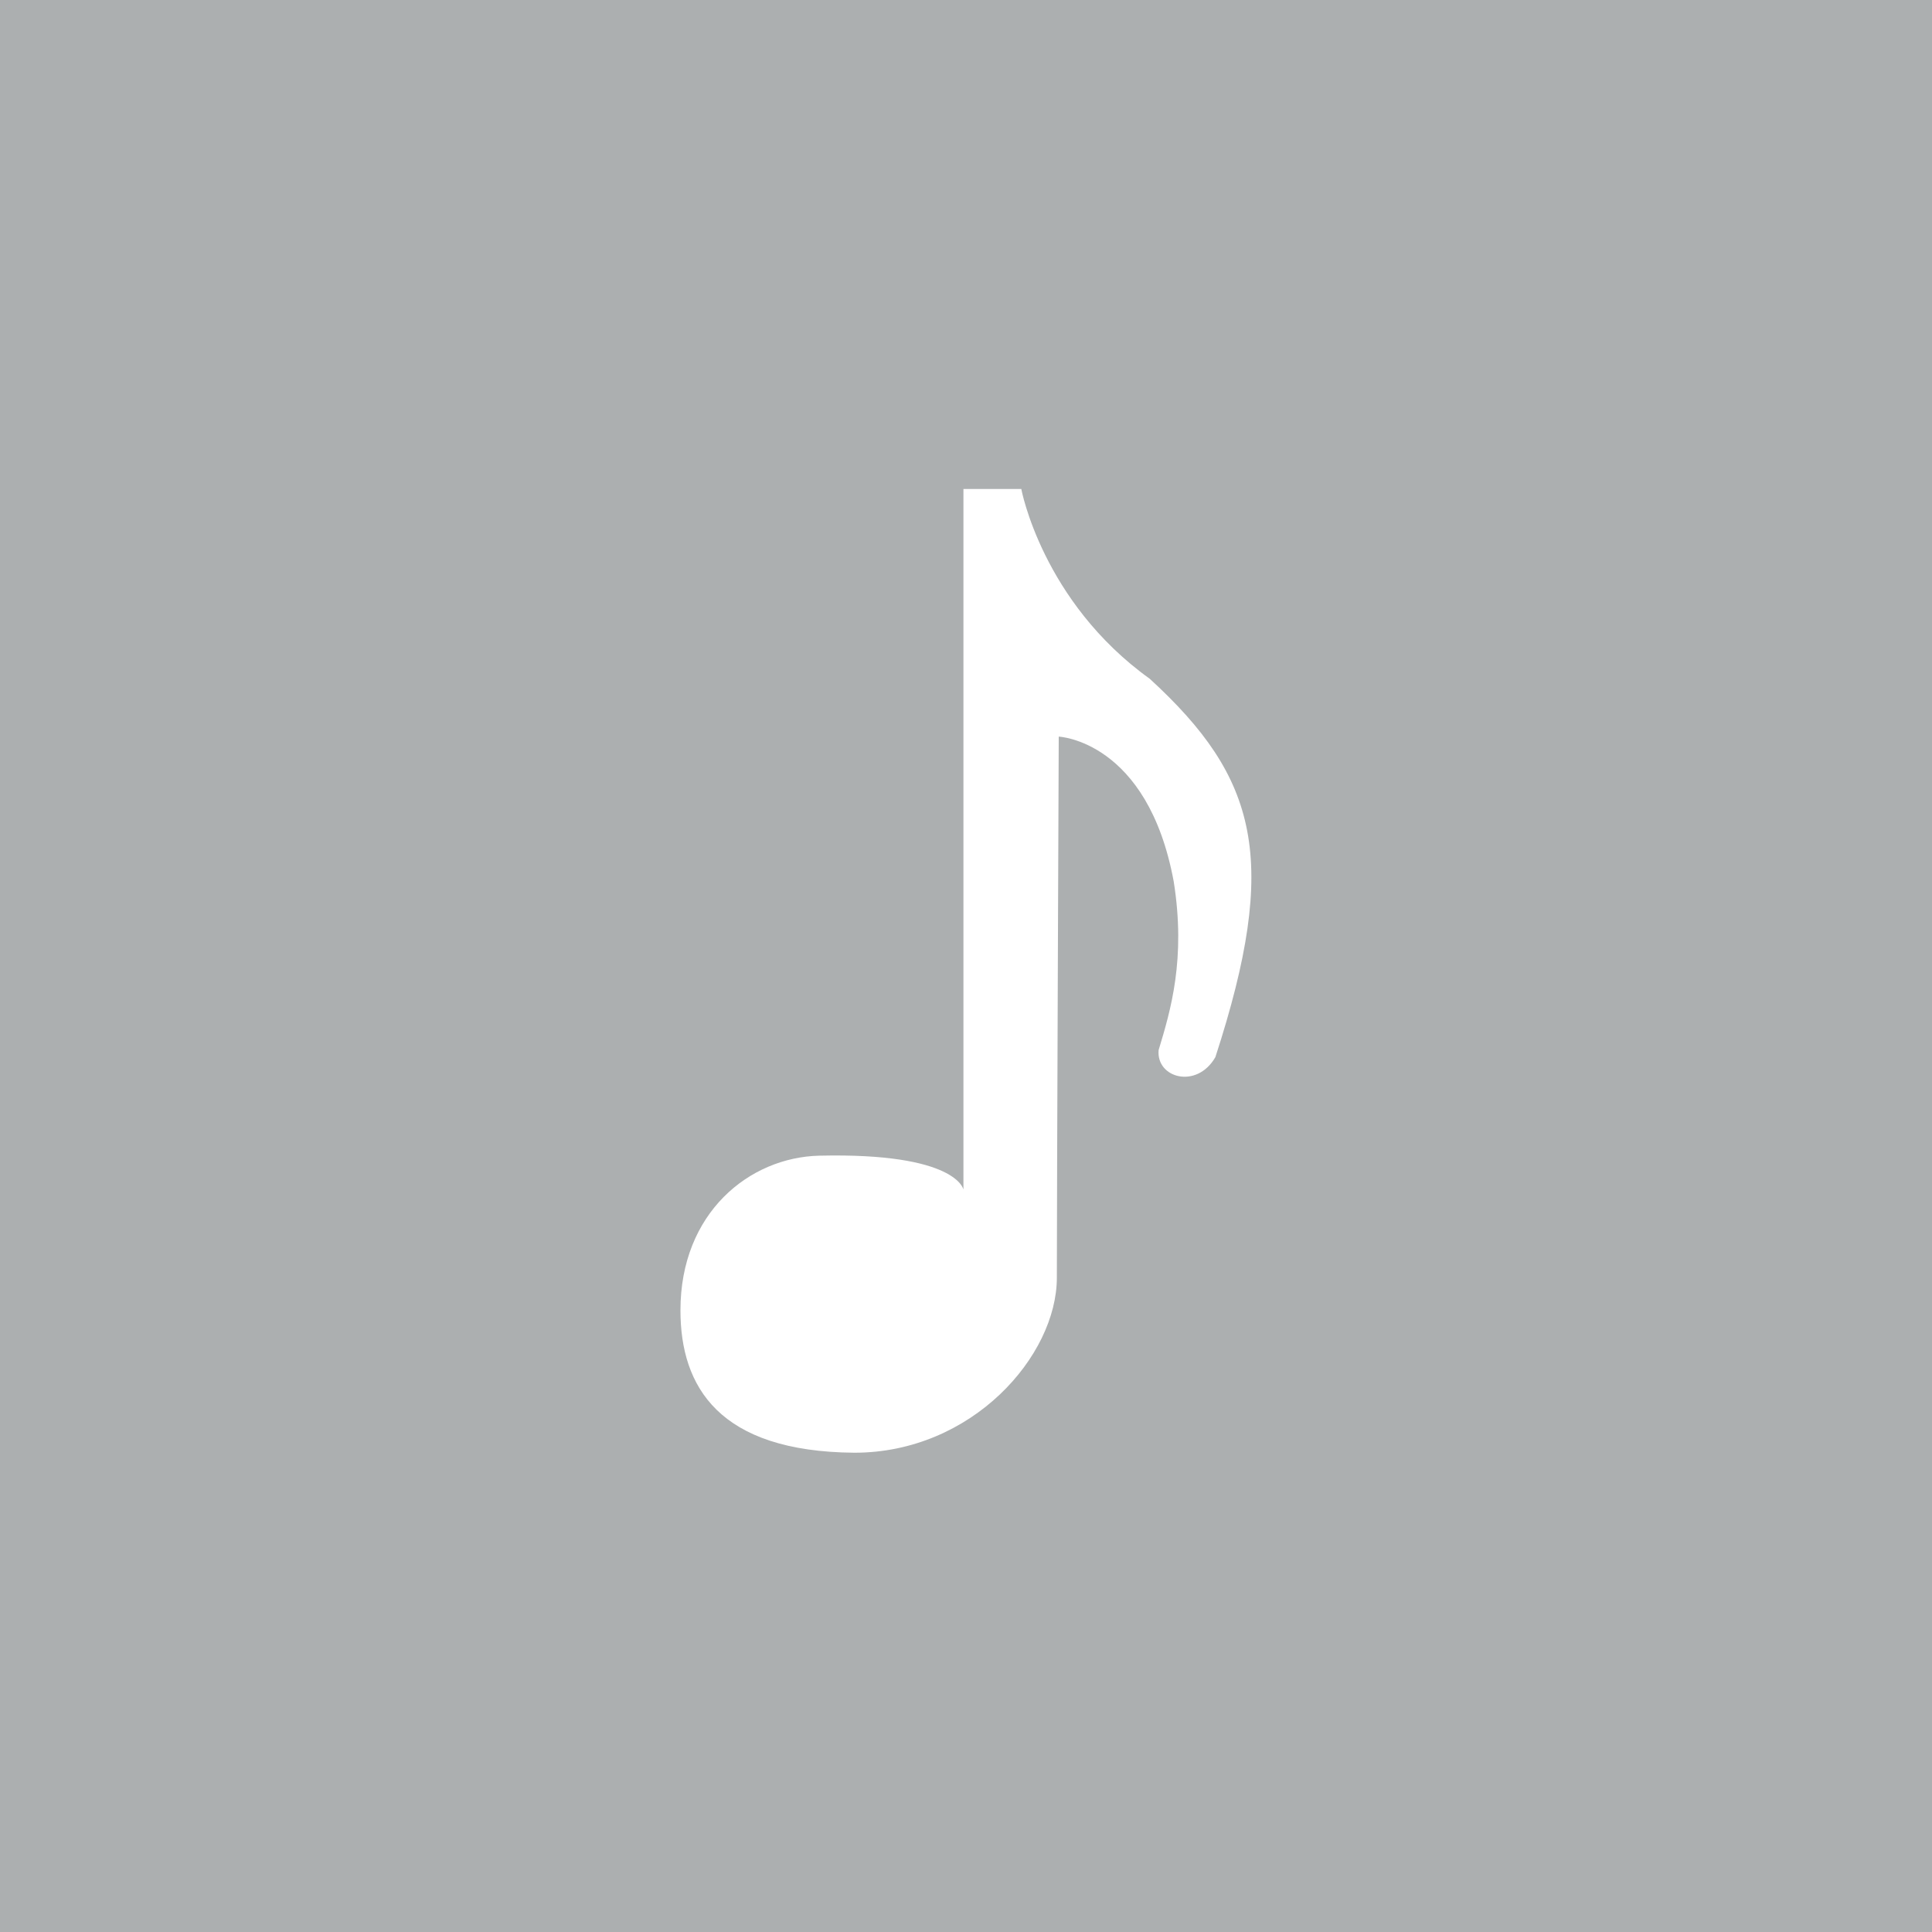 <?xml version="1.0" encoding="utf-8"?>
<!-- Generator: Adobe Illustrator 16.0.4, SVG Export Plug-In . SVG Version: 6.00 Build 0)  -->
<!DOCTYPE svg PUBLIC "-//W3C//DTD SVG 1.1//EN" "http://www.w3.org/Graphics/SVG/1.1/DTD/svg11.dtd">
<svg version="1.1" id="Layer_1" xmlns="http://www.w3.org/2000/svg" xmlns:xlink="http://www.w3.org/1999/xlink" x="0px" y="0px"
	 width="40px" height="40px" viewBox="0 0 40 40" enable-background="new 0 0 40 40" xml:space="preserve">
<rect id="background_fixed_color_263_" fill="#ACAFB0" width="40" height="40"/>
<path fill="#FFFFFF" d="M19.947,24.629V10.124h1.198c0,0,0.431,2.33,2.66,3.93c2.238,2.052,2.689,3.741,1.358,7.833
	c-0.384,0.668-1.228,0.434-1.175-0.146c0.248-0.819,0.568-1.886,0.312-3.493c-0.541-2.917-2.38-2.997-2.38-2.997
	s-0.039,9.565-0.039,11.201c0,1.622-1.756,3.625-4.191,3.625c-2.807-0.022-3.602-1.367-3.602-2.948c0-2.02,1.427-3.168,2.875-3.202
	C19.813,23.861,19.947,24.629,19.947,24.629z"/>
</svg>
